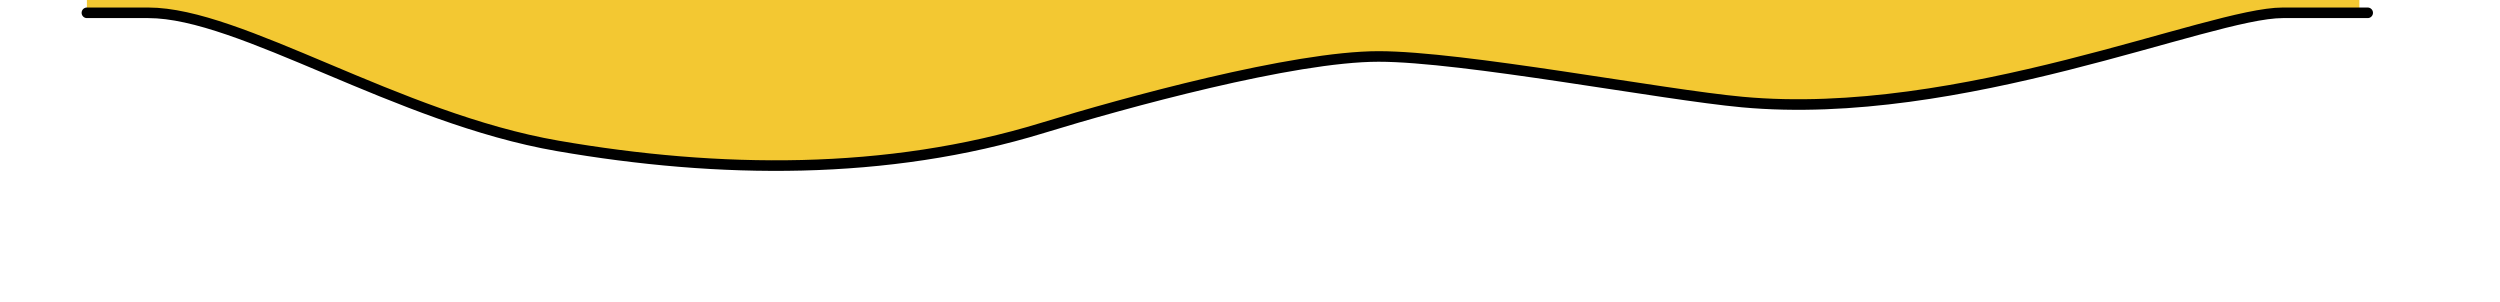 <?xml version="1.0" encoding="UTF-8"?>
<svg width="2129px" height="257px" viewBox="0 0 2129 257" version="1.1" xmlns="http://www.w3.org/2000/svg" xmlns:xlink="http://www.w3.org/1999/xlink">
    <title>small_d4</title>
    <g class="Bannerbear" stroke="none" stroke-width="1" fill="none" fill-rule="evenodd">
        <g class="Artboard" transform="translate(-1093, -973)">
            <g class="small_d4" transform="translate(1093, 973)">
                <rect class="Rectangle" fill-opacity="0" fill="#FFFFFF" x="0" y="0" width="2129" height="257"></rect>
                <path d="M2009.25,0 L2009.25,10.91 L1938,10.91 C1875.56,10.91 1664,104.08 1477.77,86.91 C1409.54,80.67 1239.73,48.08 1168,48.08 C1095.2,48.08 951.6,87.53 882,108.89 C749.1,149.7 606,147.94 469.05,124.25 C332.1,100.56 198.67,10.91 120.33,10.91 L74,10.91 L74,0 L2009.25,0 Z" class="filling" fill="#F3C832" fill-rule="nonzero"></path>
                <path d="M2016.33,10.91 L1944,10.91 C1881.56,10.91 1670,104.08 1483.77,86.91 C1415.54,80.67 1245.73,48.08 1174,48.08 C1101.2,48.08 957.6,87.53 888,108.89 C755.1,149.7 612,147.94 475.05,124.25 C338.1,100.56 204.67,10.91 126.33,10.91 L74,10.91" class="border" stroke="#000000" stroke-width="9" stroke-linecap="round"></path>
            </g>
        </g>
    </g>
</svg>